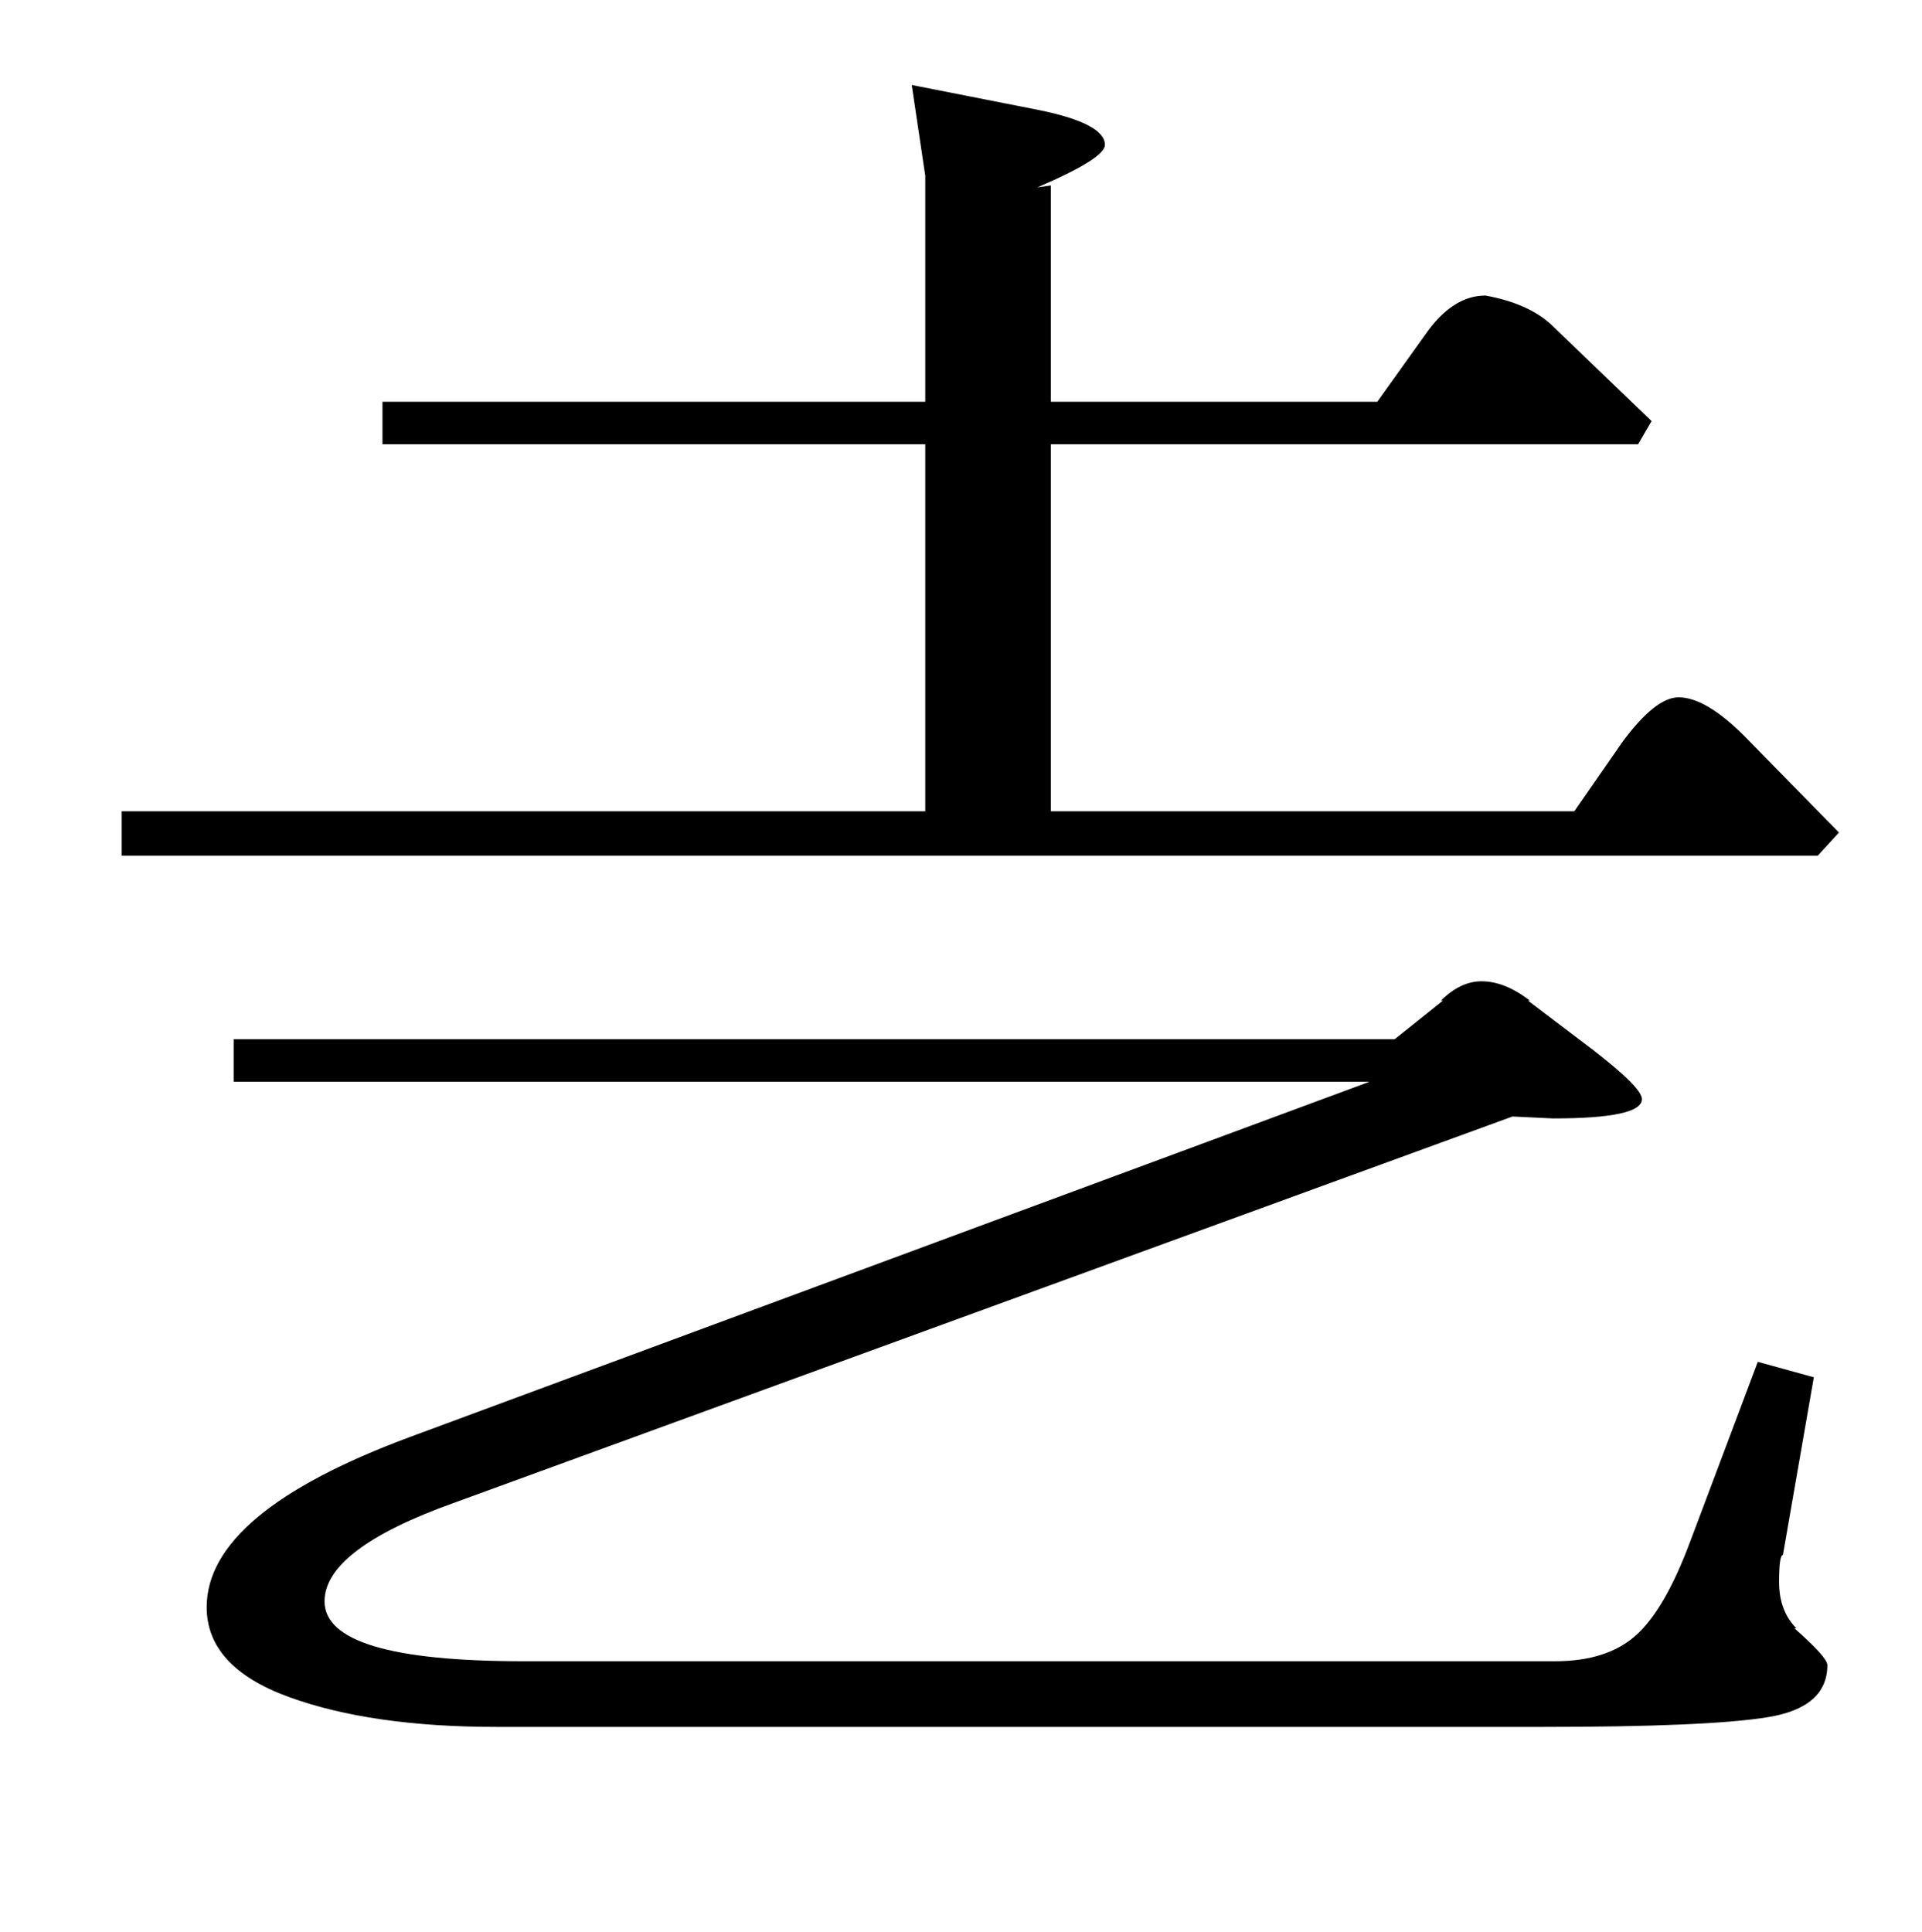 <?xml version="1.0" standalone="no"?>
<!DOCTYPE svg PUBLIC "-//W3C//DTD SVG 1.1//EN" "http://www.w3.org/Graphics/SVG/1.1/DTD/svg11.dtd" >
<svg xmlns="http://www.w3.org/2000/svg" xmlns:xlink="http://www.w3.org/1999/xlink" version="1.1" viewBox="0 -140 995 1000">
  <g transform="matrix(1 0 0 -1 0 860)">
   <path fill="currentColor"
d="M722 462l25 20h-1q10 10 21 10q12 0 25 -10h-1l33 -25q26 -20 26 -26q0 -10 -46 -10l-21 1l-548 -200q-67 -24 -67 -51q0 -31 103 -31h534q27 0 42 13.5t28 48.5l35 93l29 -8l-16 -92q-2 0 -2 -14q0 -15 9 -24h-1q17 -15 17 -19q0 -22 -31 -27t-116 -5h-542
q-65 0 -107.5 15.5t-42.5 46.5q0 49 105 88l497 184h-588v22h601zM544 904v-112h169l25 35q14 20 31 20q22 -4 34 -15l52 -50l-7 -12h-304v-190h271l25 36q17 23 29 23q14 0 34 -20l49 -50l-11 -12h-878v23h416v190h-281v22h281v117l-7 47l66 -13q34 -7 34 -18q0 -7 -35 -22
z" />
  </g>

</svg>
